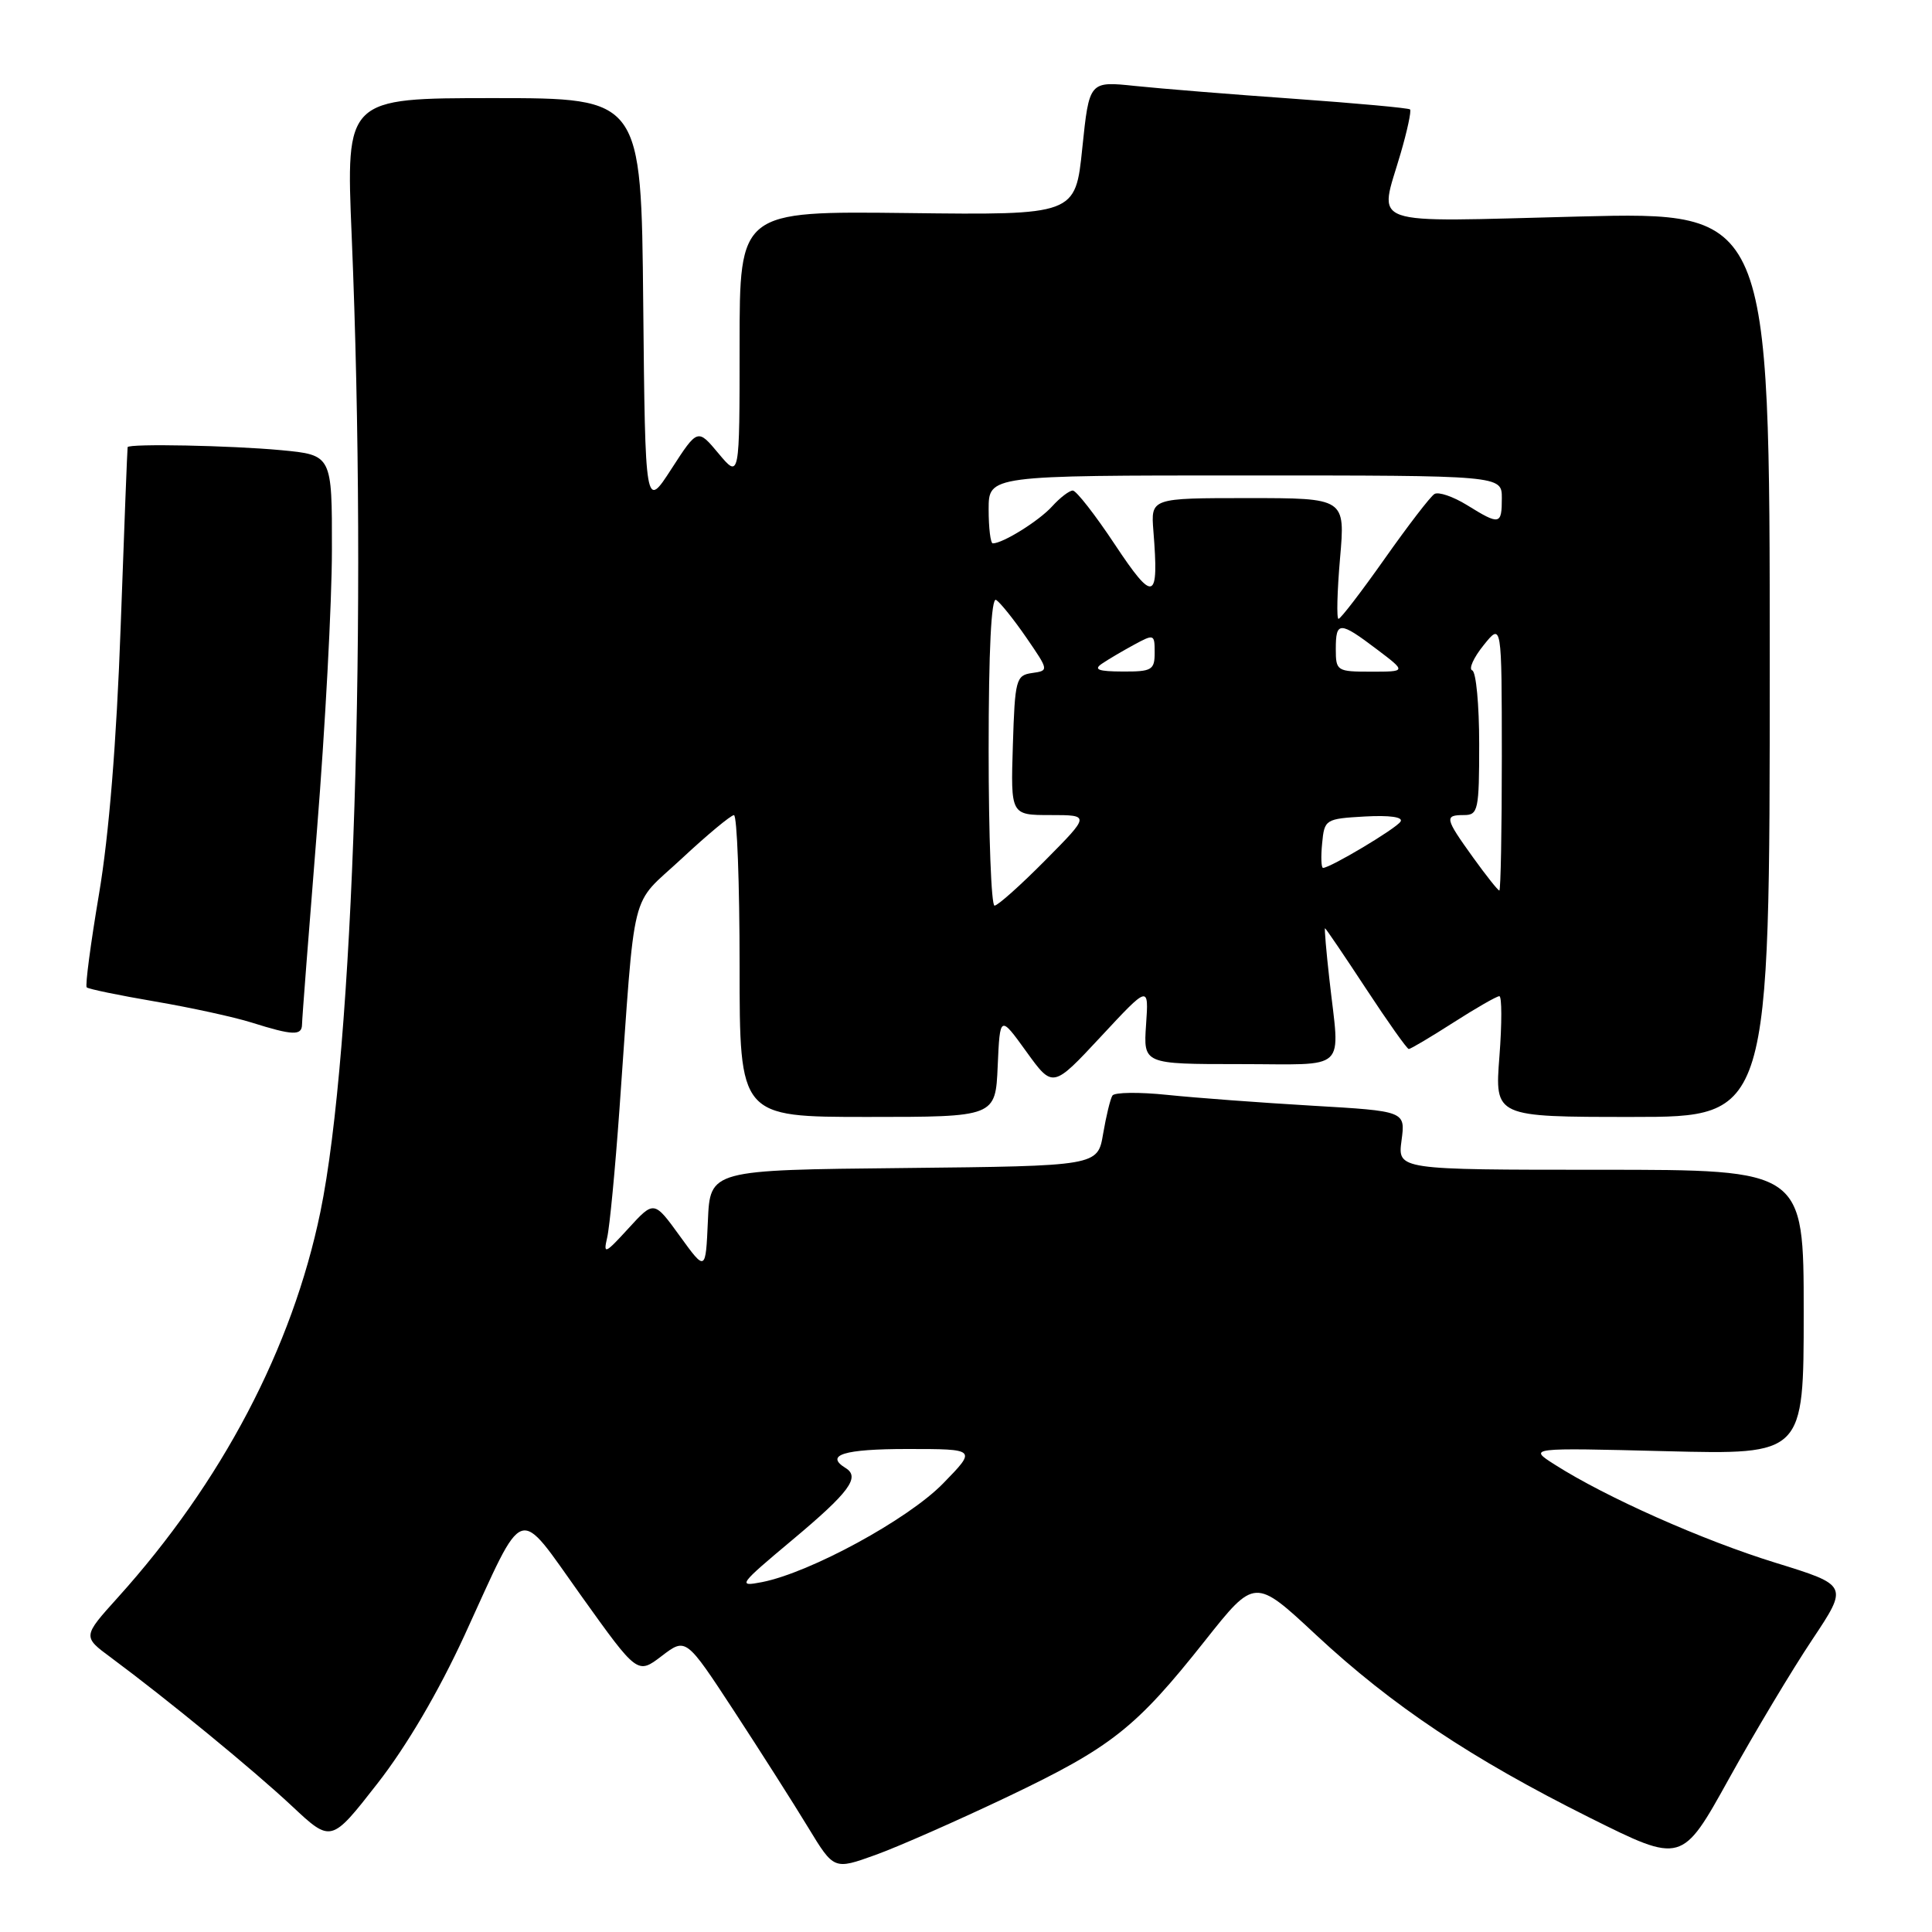 <?xml version="1.0" encoding="UTF-8" standalone="no"?>
<!DOCTYPE svg PUBLIC "-//W3C//DTD SVG 1.1//EN" "http://www.w3.org/Graphics/SVG/1.1/DTD/svg11.dtd" >
<svg xmlns="http://www.w3.org/2000/svg" xmlns:xlink="http://www.w3.org/1999/xlink" version="1.1" viewBox="0 0 256 256">
 <g >
 <path fill="currentColor"
d=" M 133.53 238.07 C 147.30 231.50 150.50 228.97 159.66 217.41 C 166.27 209.07 166.27 209.07 174.38 216.63 C 184.47 226.02 194.95 233.02 210.68 240.87 C 222.86 246.94 222.86 246.94 229.08 235.72 C 232.50 229.55 237.47 221.25 240.12 217.28 C 244.93 210.06 244.93 210.06 235.22 207.06 C 225.61 204.09 212.78 198.39 206.00 194.06 C 202.50 191.83 202.50 191.83 220.75 192.29 C 239.00 192.75 239.00 192.75 239.00 173.87 C 239.00 155.00 239.00 155.00 212.10 155.00 C 185.19 155.00 185.19 155.00 185.71 151.12 C 186.23 147.23 186.23 147.23 173.87 146.51 C 167.06 146.11 158.44 145.47 154.69 145.08 C 150.95 144.69 147.67 144.73 147.40 145.17 C 147.12 145.61 146.57 147.89 146.17 150.23 C 145.45 154.50 145.45 154.50 119.77 154.77 C 94.09 155.03 94.09 155.03 93.80 161.77 C 93.50 168.50 93.50 168.50 90.08 163.78 C 86.66 159.06 86.66 159.06 83.26 162.78 C 80.18 166.15 79.92 166.27 80.45 164.00 C 80.78 162.62 81.51 154.97 82.08 147.00 C 84.25 116.65 83.35 120.28 90.34 113.76 C 93.73 110.60 96.84 108.02 97.25 108.01 C 97.66 108.00 98.00 117.00 98.00 128.00 C 98.00 148.00 98.00 148.00 114.95 148.00 C 131.91 148.00 131.91 148.00 132.20 141.25 C 132.50 134.50 132.50 134.50 136.00 139.35 C 139.50 144.20 139.50 144.20 145.86 137.37 C 152.22 130.53 152.22 130.53 151.86 135.77 C 151.50 141.00 151.50 141.00 164.25 141.00 C 178.86 141.00 177.54 142.25 176.15 129.75 C 175.73 126.04 175.48 123.00 175.57 123.00 C 175.67 123.00 178.11 126.60 181.00 131.00 C 183.89 135.40 186.44 139.00 186.67 139.00 C 186.91 139.00 189.56 137.43 192.57 135.50 C 195.58 133.57 198.32 132.00 198.67 132.00 C 199.01 132.00 199.02 135.60 198.68 140.00 C 198.06 148.00 198.06 148.00 216.28 148.00 C 234.50 148.00 234.50 148.00 234.50 88.03 C 234.50 28.06 234.50 28.06 209.25 28.69 C 180.52 29.41 182.73 30.19 185.59 20.33 C 186.47 17.32 187.03 14.69 186.84 14.50 C 186.64 14.31 179.74 13.68 171.49 13.09 C 163.25 12.51 153.76 11.74 150.41 11.39 C 144.33 10.75 144.33 10.75 143.41 19.62 C 142.50 28.50 142.50 28.50 120.25 28.23 C 98.00 27.97 98.00 27.97 98.00 45.70 C 98.00 63.42 98.00 63.42 95.22 60.10 C 92.44 56.77 92.44 56.77 88.97 62.13 C 85.50 67.50 85.50 67.50 85.23 40.25 C 84.97 13.00 84.97 13.00 65.40 13.00 C 45.83 13.00 45.83 13.00 46.60 31.25 C 48.70 81.63 46.85 139.29 42.45 160.60 C 38.73 178.62 29.39 196.40 15.61 211.68 C 10.94 216.86 10.94 216.86 14.72 219.65 C 22.19 225.19 33.60 234.55 38.69 239.32 C 43.88 244.18 43.88 244.18 50.00 236.34 C 53.89 231.36 58.10 224.18 61.55 216.69 C 69.72 198.89 68.36 199.35 77.04 211.49 C 84.47 221.88 84.47 221.88 87.68 219.43 C 90.89 216.98 90.89 216.98 97.28 226.74 C 100.79 232.11 105.20 239.04 107.08 242.14 C 110.50 247.77 110.50 247.77 116.00 245.79 C 119.03 244.70 126.91 241.22 133.53 238.07 Z  M 40.02 135.75 C 40.02 135.06 40.92 123.47 42.00 110.00 C 43.08 96.53 43.98 79.83 43.98 72.89 C 44.00 60.29 44.00 60.29 37.25 59.65 C 30.62 59.03 17.08 58.76 16.91 59.25 C 16.87 59.39 16.45 70.07 15.99 83.00 C 15.44 98.33 14.44 110.66 13.12 118.46 C 12.01 125.04 11.27 130.61 11.49 130.83 C 11.71 131.05 15.78 131.89 20.53 132.70 C 25.28 133.51 31.04 134.77 33.33 135.49 C 38.79 137.21 40.00 137.26 40.02 135.75 Z  M 105.00 204.04 C 112.53 197.74 114.01 195.74 112.06 194.53 C 109.24 192.80 111.80 192.00 120.21 192.00 C 129.42 192.00 129.42 192.00 124.96 196.57 C 120.32 201.33 107.35 208.39 100.96 209.64 C 97.68 210.28 97.89 209.99 105.00 204.04 Z  M 131.00 99.44 C 131.00 86.17 131.35 79.10 131.99 79.49 C 132.53 79.83 134.33 82.07 135.99 84.48 C 138.99 88.85 138.99 88.86 136.75 89.18 C 134.63 89.48 134.48 90.02 134.21 98.75 C 133.92 108.00 133.92 108.00 139.18 108.00 C 144.44 108.00 144.44 108.00 138.50 114.00 C 135.23 117.30 132.21 120.00 131.78 120.00 C 131.35 120.00 131.00 110.75 131.00 99.44 Z  M 195.17 113.59 C 191.44 108.40 191.36 108.00 194.00 108.00 C 195.86 108.00 196.00 107.33 196.00 98.58 C 196.00 93.40 195.59 89.02 195.08 88.83 C 194.58 88.65 195.25 87.15 196.58 85.50 C 198.99 82.50 198.99 82.50 199.00 100.25 C 199.00 110.01 198.85 118.00 198.67 118.00 C 198.49 118.00 196.91 116.01 195.17 113.59 Z  M 175.19 111.75 C 175.49 108.57 175.62 108.49 180.84 108.19 C 184.13 108.01 185.96 108.26 185.58 108.86 C 185.02 109.78 176.27 115.00 175.31 115.00 C 175.07 115.00 175.01 113.54 175.19 111.75 Z  M 146.00 87.95 C 146.82 87.39 148.74 86.26 150.25 85.44 C 152.92 83.99 153.00 84.02 153.00 86.47 C 153.00 88.78 152.63 89.00 148.75 88.98 C 145.54 88.97 144.87 88.72 146.00 87.95 Z  M 177.00 86.00 C 177.00 82.30 177.50 82.30 182.43 86.03 C 186.36 89.00 186.36 89.00 181.68 89.00 C 177.15 89.00 177.00 88.91 177.00 86.00 Z  M 177.56 74.00 C 178.26 66.00 178.26 66.00 165.37 66.00 C 152.49 66.00 152.49 66.00 152.83 70.35 C 153.58 79.70 152.90 79.94 147.74 72.17 C 145.13 68.23 142.61 65.00 142.15 65.00 C 141.69 65.00 140.45 65.95 139.41 67.10 C 137.67 69.02 132.89 72.00 131.55 72.00 C 131.25 72.00 131.00 69.97 131.00 67.50 C 131.00 63.00 131.00 63.00 165.00 63.00 C 199.00 63.00 199.00 63.00 199.00 66.00 C 199.00 69.56 198.73 69.62 194.39 66.93 C 192.54 65.79 190.60 65.13 190.07 65.46 C 189.53 65.79 186.57 69.65 183.48 74.03 C 180.39 78.41 177.64 82.00 177.36 82.00 C 177.09 82.00 177.18 78.40 177.56 74.00 Z "/>
</g>
</svg>